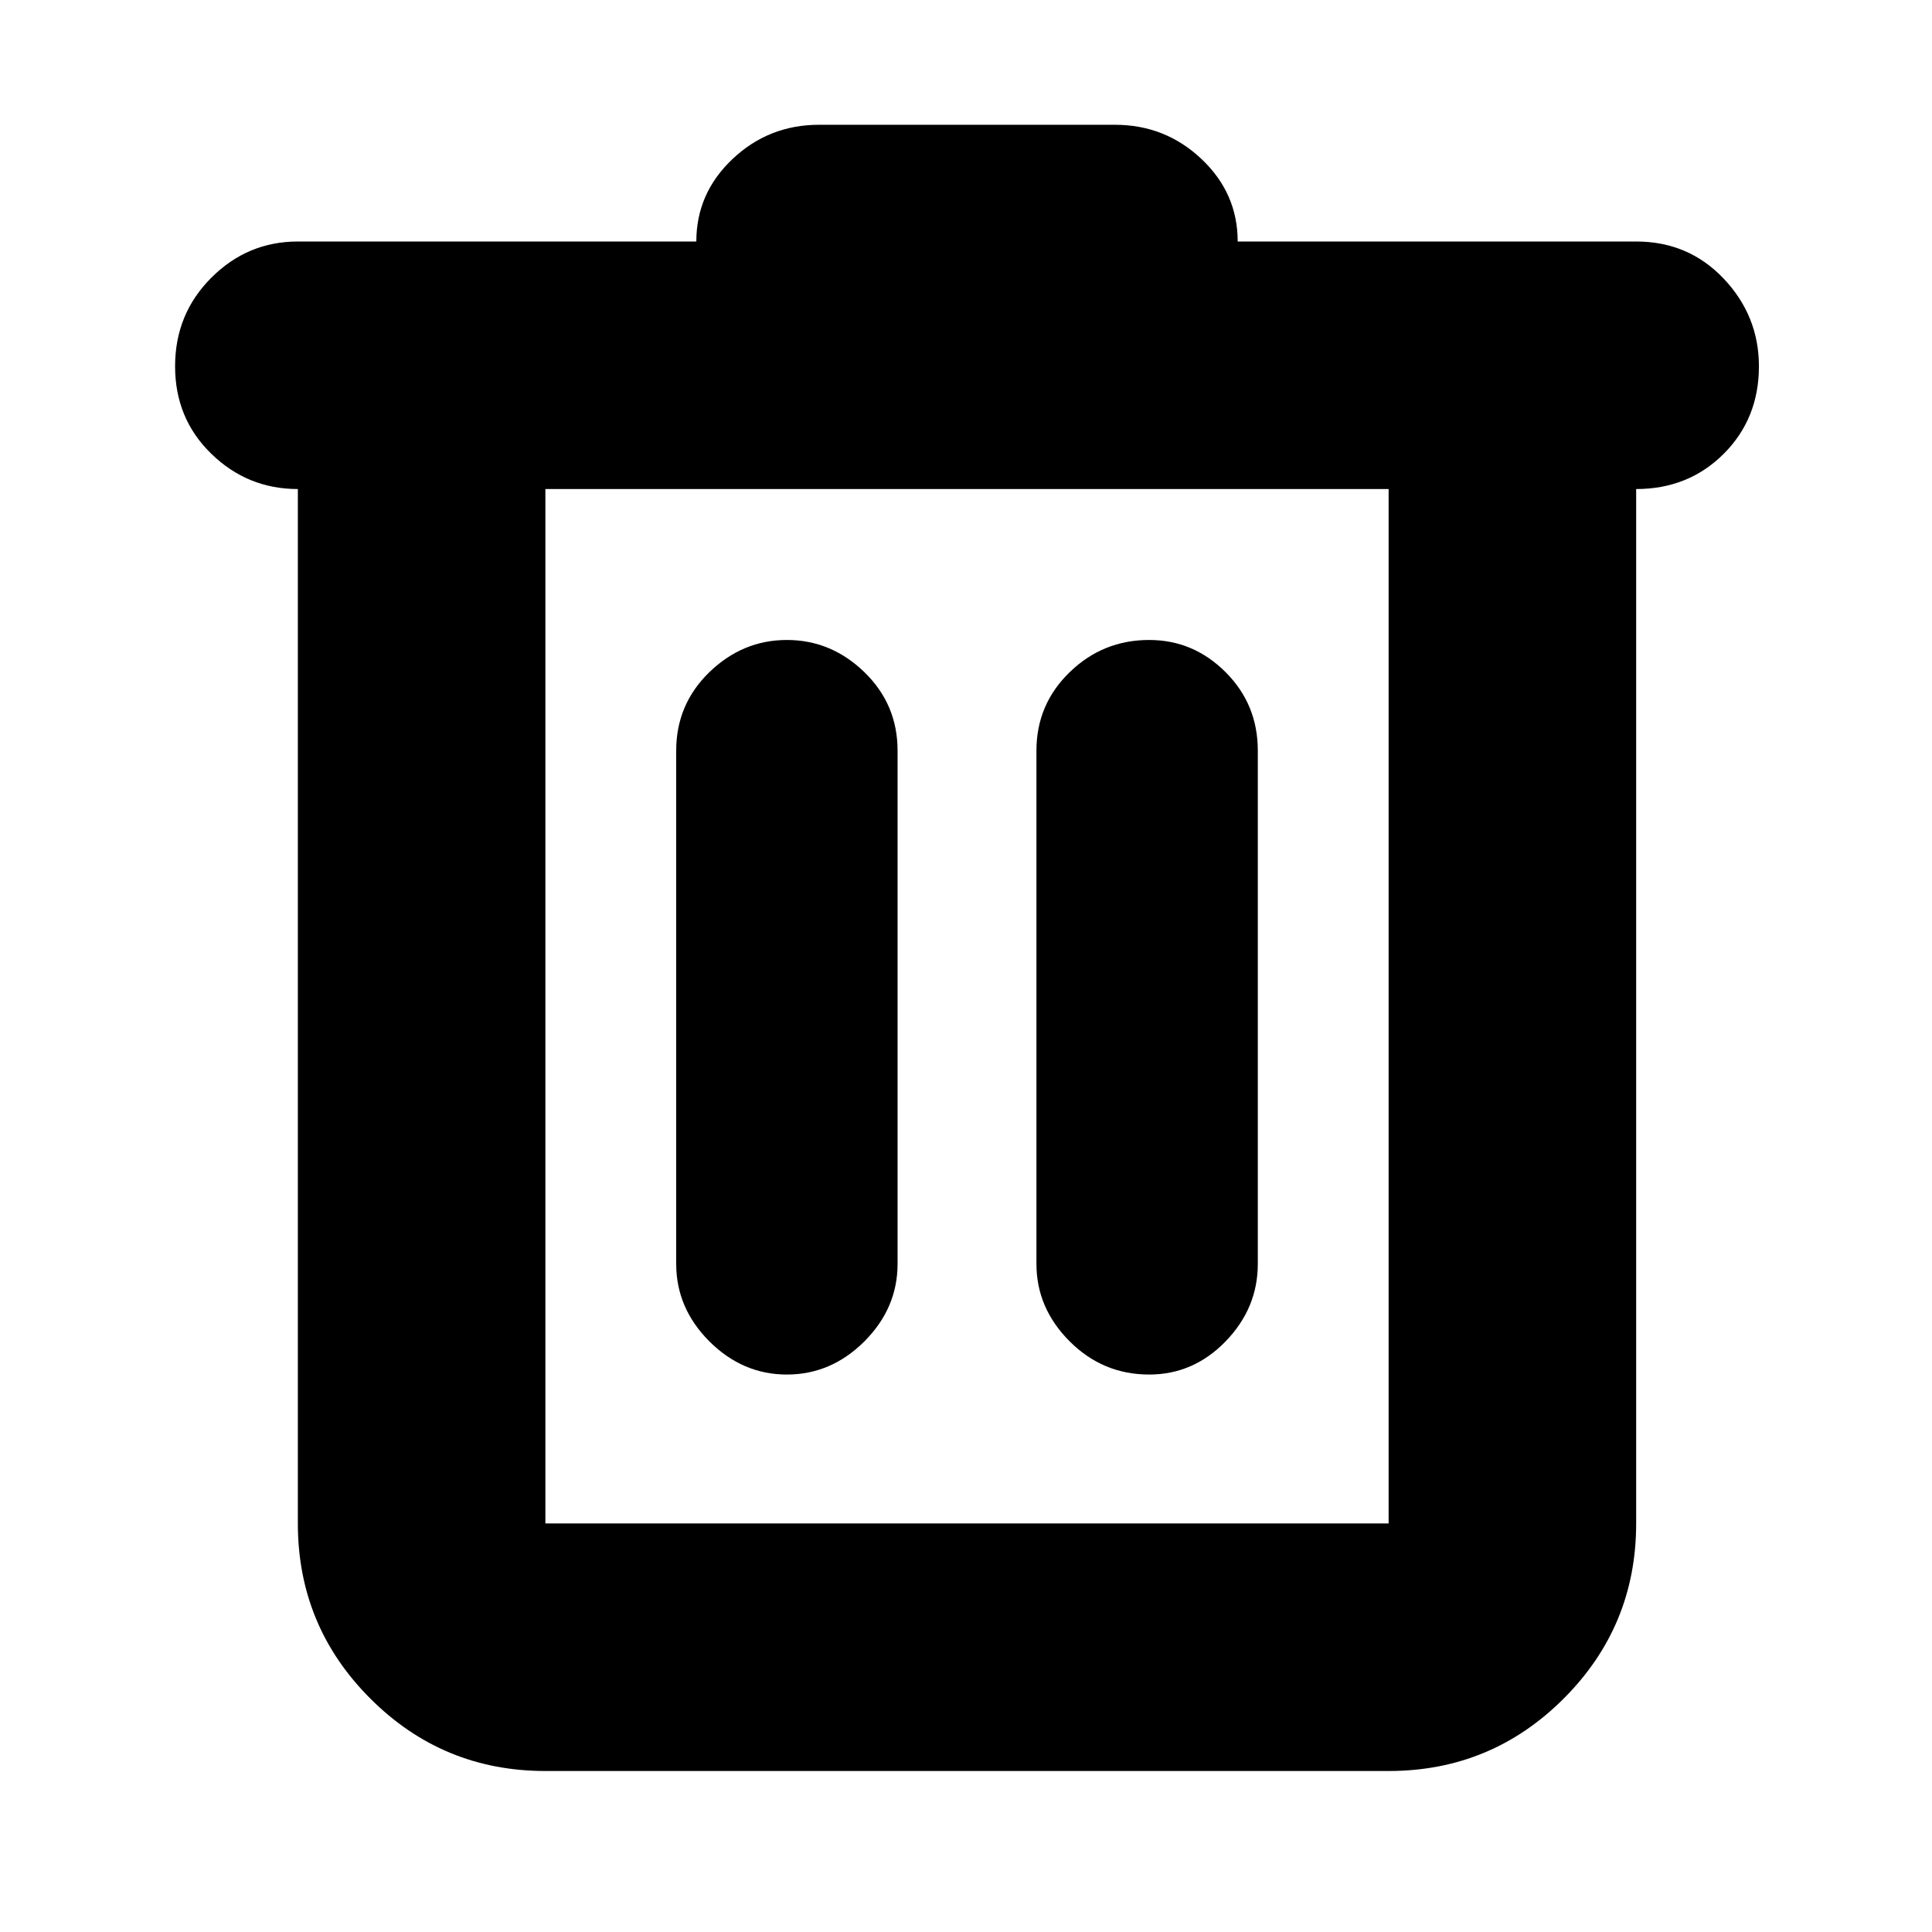 <svg xmlns="http://www.w3.org/2000/svg" height="24" width="24"><path d="M6.775 22Q5.5 22 4.6 21.1q-.9-.9-.9-2.175V6.075q-.625 0-1.075-.438-.45-.437-.45-1.087 0-.65.45-1.1Q3.075 3 3.7 3h4.95q0-.6.45-1.025.45-.425 1.075-.425h3.675q.625 0 1.075.425.45.425.45 1.025h4.95q.65 0 1.088.462.437.463.437 1.088 0 .65-.437 1.087-.438.438-1.088.438v12.85q0 1.275-.9 2.175-.9.9-2.175.9Zm0-15.925v12.85H17.25V6.075ZM8.4 15.7q0 .55.412.963.413.412.963.412t.963-.412q.412-.413.412-.963V9.325q0-.575-.412-.975-.413-.4-.963-.4t-.963.4q-.412.4-.412.975Zm4.475 0q0 .55.413.963.412.412.987.412.55 0 .95-.412.4-.413.4-.963V9.325q0-.575-.4-.975t-.95-.4q-.575 0-.987.4-.413.4-.413.975Zm-6.1-9.625v12.85-12.85Z"/></svg>